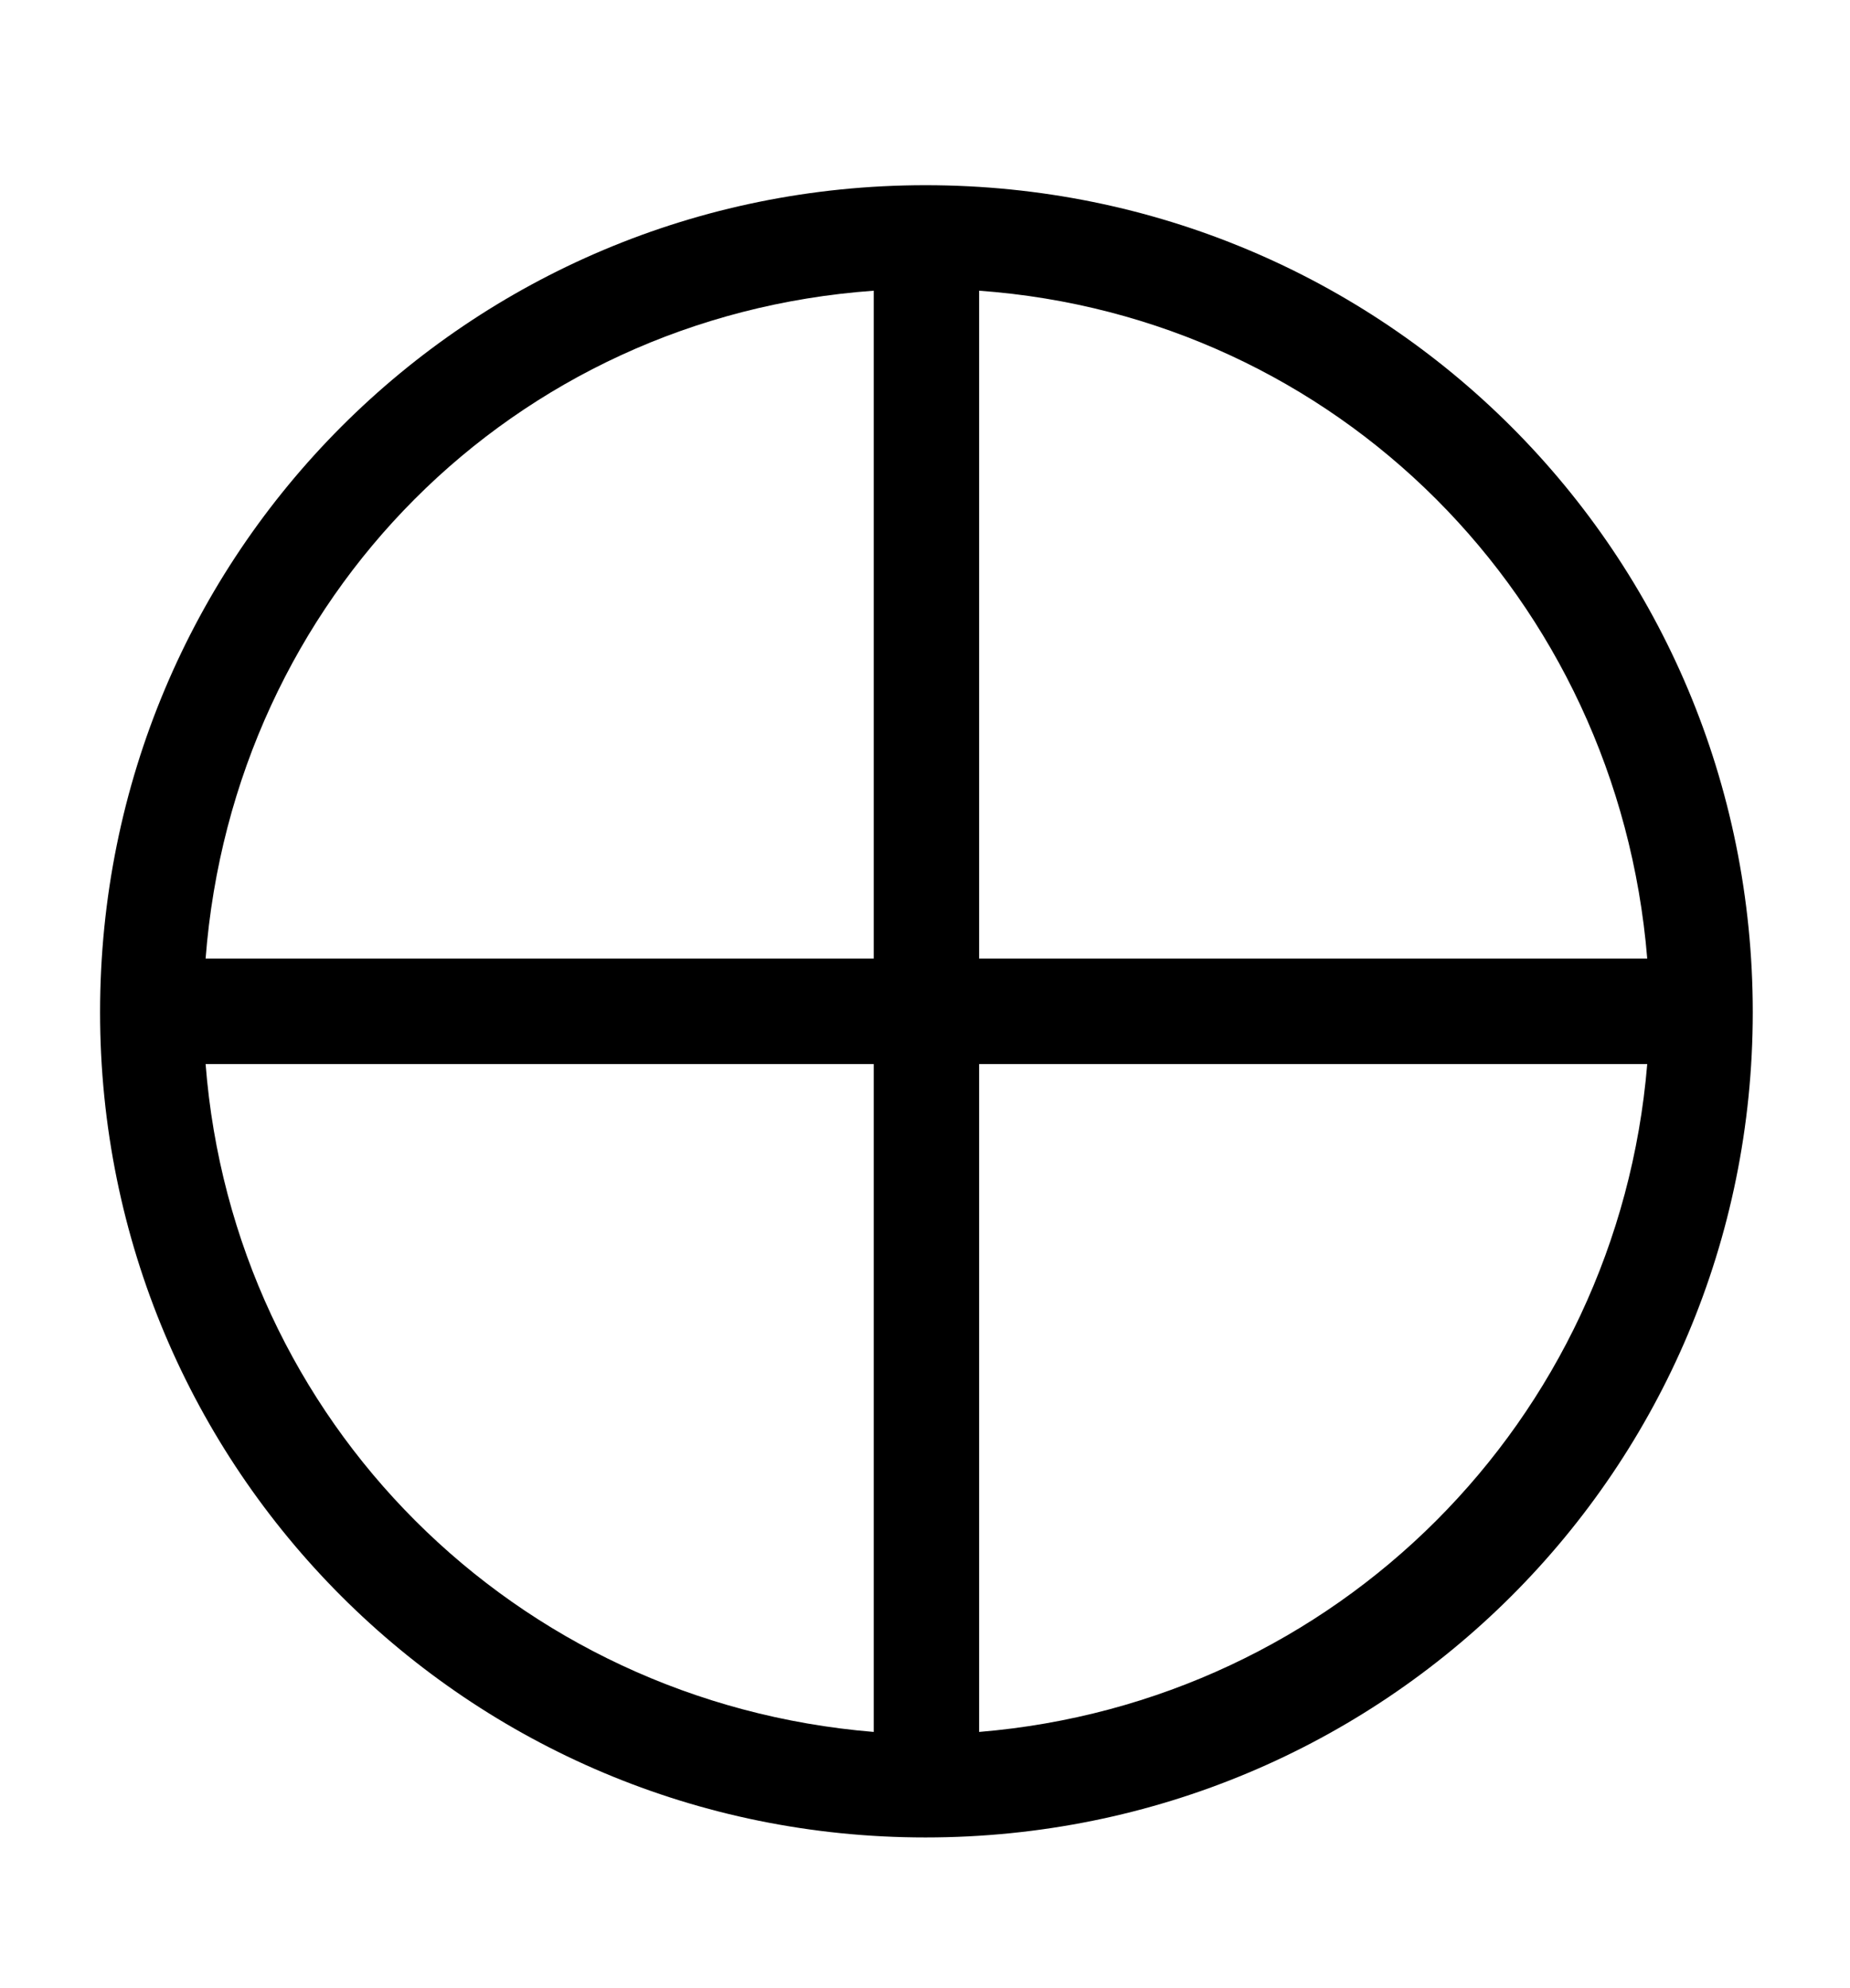 <?xml version='1.0' encoding='UTF-8'?>
<svg xmlns="http://www.w3.org/2000/svg" xmlns:xlink="http://www.w3.org/1999/xlink" height="16.791" width="15.62" viewBox="0 0 15.62 16.791">
 <defs>
  <g>
   <g id="glyph-0-0"/>
   <g id="glyph-0-1">
    <path d="M 14.516 6.984 C 14.516 3.109 11.406 0 7.531 0 C 3.672 0 0.562 3.109 0.562 6.984 C 0.562 10.844 3.672 13.953 7.531 13.953 C 11.406 13.953 14.516 10.844 14.516 6.984 Z M 13.625 6.531 L 7.984 6.531 L 7.984 0.891 C 11 1.109 13.375 3.484 13.625 6.531 Z M 7.094 6.531 L 1.453 6.531 C 1.688 3.484 4.047 1.109 7.094 0.891 Z M 13.625 7.422 C 13.375 10.438 11 12.812 7.984 13.062 L 7.984 7.422 Z M 7.094 13.062 C 4.062 12.812 1.688 10.438 1.453 7.422 L 7.094 7.422 Z M 7.094 13.062 "/>
   </g>
  </g>
 </defs>
 <g fill="rgb(0%, 0%, 0%)" fill-opacity="1">
  <use x="0.283" y="1.564" xlink:href="#glyph-0-1"/>
 </g>
 <title>\bigoplus</title>
</svg>
